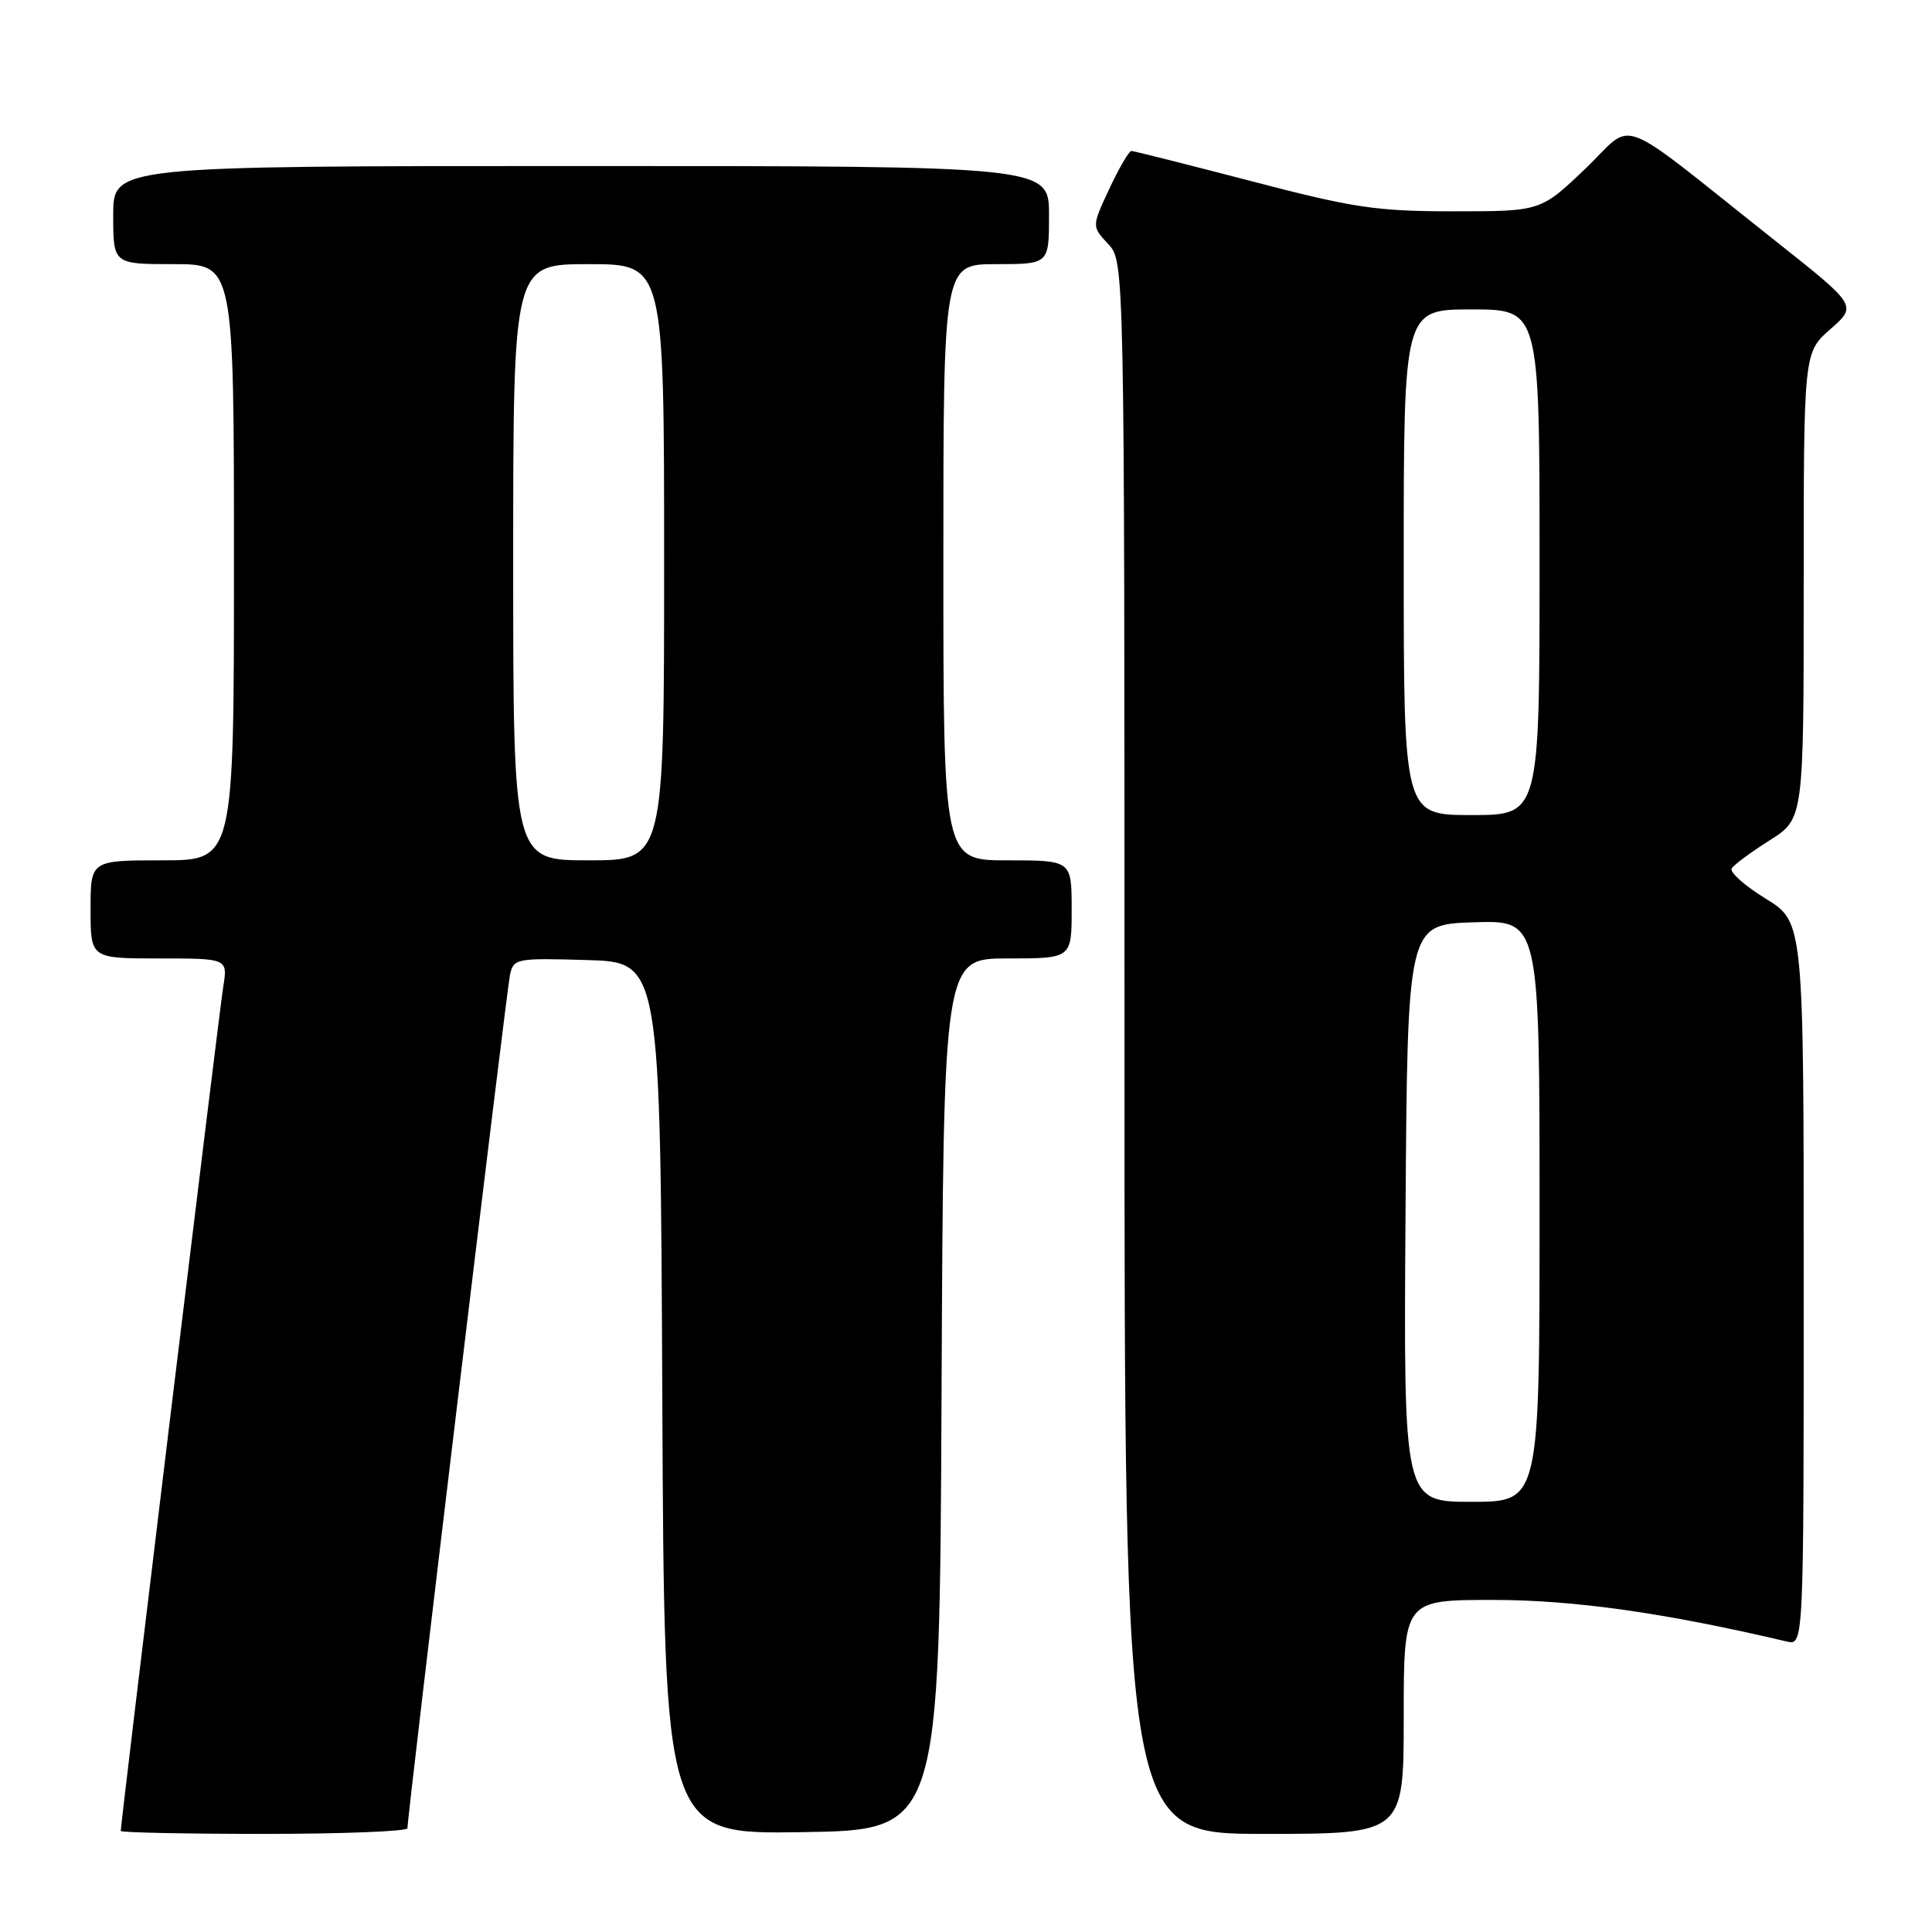 <?xml version="1.0" encoding="UTF-8" standalone="no"?>
<!DOCTYPE svg PUBLIC "-//W3C//DTD SVG 1.1//EN" "http://www.w3.org/Graphics/SVG/1.1/DTD/svg11.dtd" >
<svg xmlns="http://www.w3.org/2000/svg" xmlns:xlink="http://www.w3.org/1999/xlink" version="1.1" viewBox="0 0 256 256">
 <g >
 <path fill="currentColor"
d=" M 53.99 242.25 C 53.96 240.77 67.10 131.45 67.57 129.21 C 68.04 127.00 68.35 126.94 77.78 127.21 C 87.50 127.50 87.50 127.50 87.76 185.27 C 88.02 243.05 88.02 243.05 106.26 242.77 C 124.50 242.50 124.50 242.50 124.76 184.75 C 125.02 127.00 125.02 127.00 133.51 127.00 C 142.00 127.00 142.00 127.00 142.00 120.50 C 142.00 114.00 142.00 114.00 133.50 114.00 C 125.00 114.00 125.00 114.00 125.00 74.50 C 125.00 35.00 125.00 35.00 132.00 35.00 C 139.00 35.00 139.00 35.00 139.00 28.50 C 139.00 22.00 139.00 22.00 77.00 22.00 C 15.00 22.00 15.00 22.00 15.00 28.50 C 15.00 35.00 15.00 35.00 23.00 35.00 C 31.00 35.00 31.00 35.00 31.00 74.50 C 31.00 114.00 31.00 114.00 21.50 114.00 C 12.00 114.00 12.00 114.00 12.00 120.50 C 12.00 127.00 12.00 127.00 21.09 127.00 C 30.18 127.00 30.18 127.00 29.58 130.75 C 29.05 134.01 16.00 241.57 16.00 242.61 C 16.00 242.82 24.55 243.00 35.00 243.00 C 45.45 243.00 53.99 242.66 53.99 242.25 Z  M 186.00 227.50 C 186.00 212.00 186.00 212.00 197.86 212.00 C 208.55 212.00 220.64 213.71 236.75 217.51 C 239.00 218.04 239.00 218.04 239.00 170.10 C 239.00 122.17 239.00 122.17 233.95 119.07 C 231.18 117.36 229.15 115.56 229.46 115.07 C 229.76 114.58 232.03 112.90 234.50 111.34 C 239.00 108.50 239.00 108.50 239.00 77.61 C 239.00 46.71 239.00 46.71 242.54 43.61 C 246.08 40.50 246.08 40.50 235.35 32.00 C 213.46 14.65 216.81 15.93 210.06 22.36 C 204.15 28.00 204.15 28.00 192.62 28.00 C 182.38 28.00 179.36 27.55 165.79 24.00 C 157.38 21.81 150.24 20.01 149.92 20.00 C 149.60 20.00 148.29 22.25 147.00 25.00 C 144.66 30.00 144.66 30.00 146.83 32.32 C 149.00 34.63 149.00 34.63 149.00 138.81 C 149.00 243.00 149.00 243.00 167.50 243.00 C 186.00 243.00 186.00 243.00 186.00 227.50 Z  M 68.00 74.50 C 68.00 35.00 68.00 35.00 78.00 35.00 C 88.00 35.00 88.00 35.00 88.00 74.50 C 88.00 114.00 88.00 114.00 78.00 114.00 C 68.00 114.00 68.00 114.00 68.00 74.50 Z  M 186.24 160.75 C 186.50 122.50 186.50 122.50 195.25 122.21 C 204.00 121.92 204.00 121.92 204.00 160.46 C 204.00 199.00 204.00 199.00 194.99 199.00 C 185.98 199.00 185.98 199.00 186.24 160.75 Z  M 186.00 74.50 C 186.00 41.00 186.00 41.00 195.00 41.00 C 204.00 41.00 204.00 41.00 204.00 74.50 C 204.00 108.00 204.00 108.00 195.00 108.00 C 186.00 108.00 186.00 108.00 186.00 74.50 Z "/>
</g>
</svg>